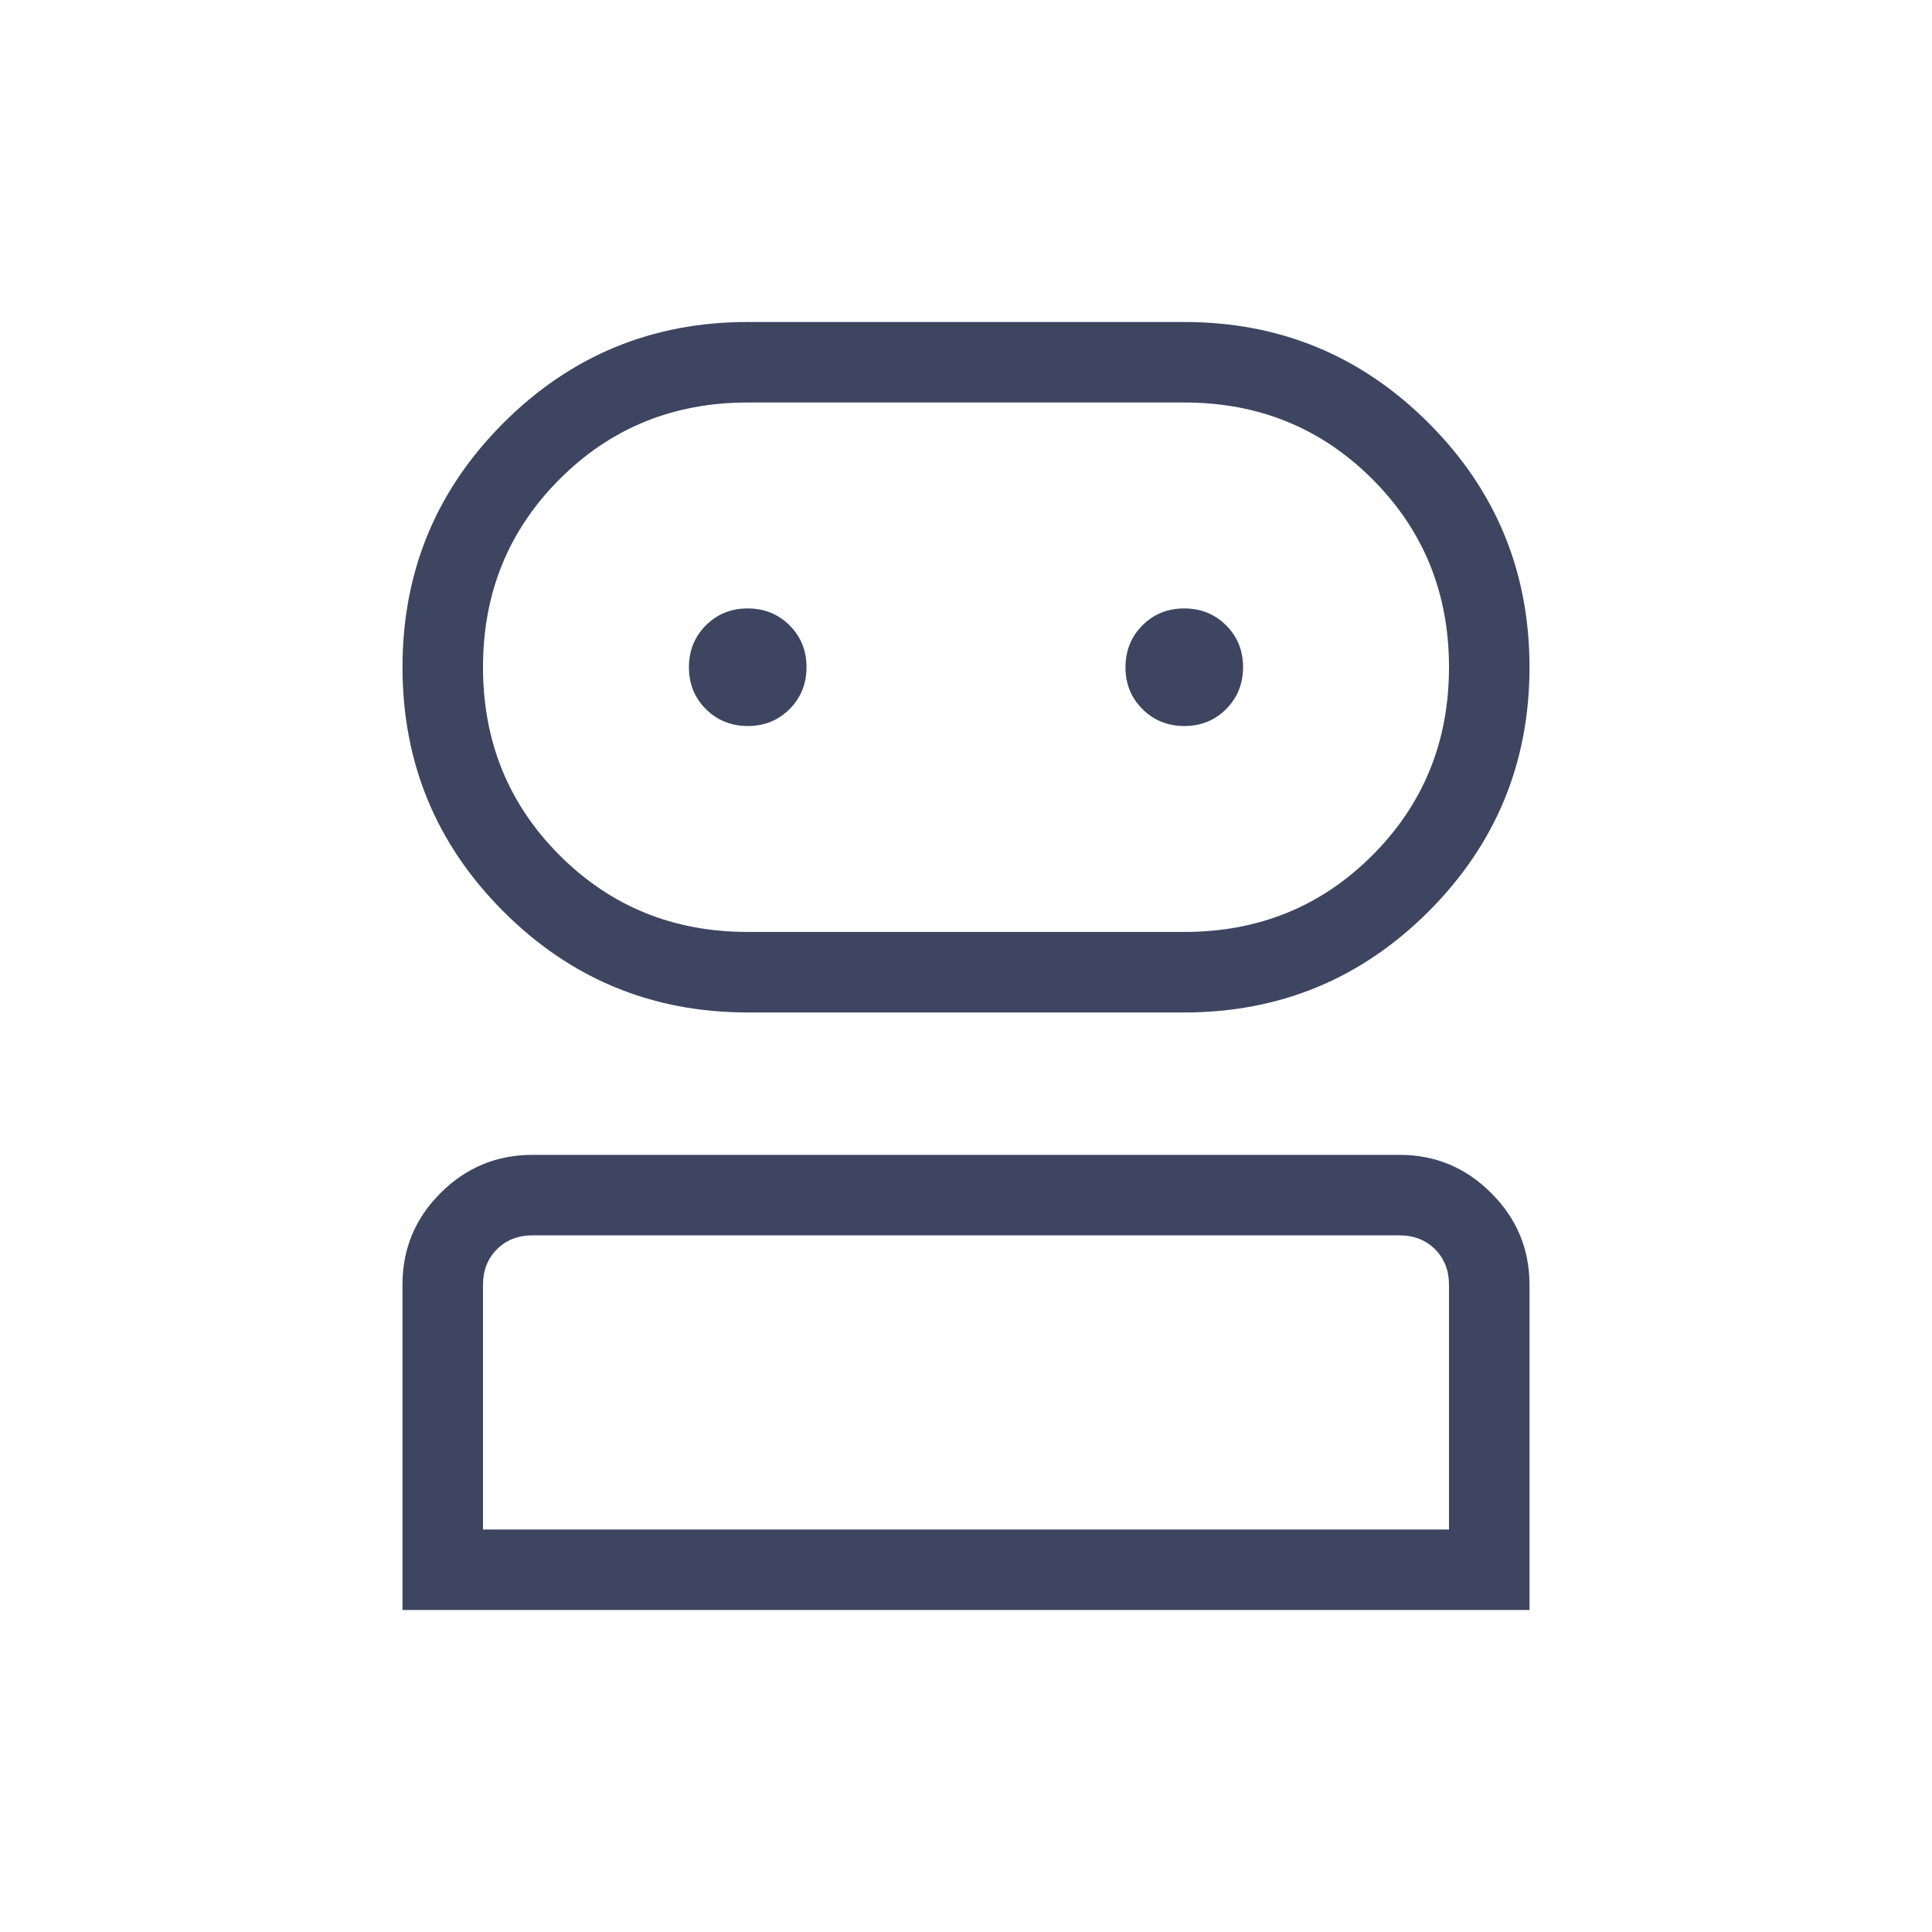 <svg width="24" height="24" viewBox="0 0 24 24" fill="none" xmlns="http://www.w3.org/2000/svg">
<path d="M5 20V15.957C5 15.512 5.158 15.133 5.475 14.818C5.791 14.503 6.171 14.346 6.615 14.346H17.385C17.829 14.346 18.209 14.504 18.525 14.821C18.842 15.137 19 15.517 19 15.961V20H5ZM9.288 12.577C8.101 12.577 7.09 12.159 6.254 11.323C5.418 10.487 5 9.475 5 8.288C5 7.101 5.418 6.09 6.254 5.254C7.09 4.418 8.101 4 9.288 4H14.712C15.899 4 16.91 4.418 17.746 5.254C18.582 6.09 19 7.101 19 8.288C19 9.475 18.582 10.486 17.746 11.323C16.909 12.159 15.898 12.577 14.712 12.577H9.288ZM6 19H18V15.962C18 15.782 17.942 15.634 17.827 15.519C17.712 15.404 17.564 15.346 17.385 15.346H6.615C6.436 15.346 6.288 15.404 6.173 15.519C6.058 15.634 6 15.782 6 15.962V19ZM9.288 11.577H14.712C15.635 11.577 16.413 11.26 17.048 10.625C17.683 9.99 18 9.211 18 8.288C18 7.365 17.683 6.587 17.048 5.952C16.413 5.317 15.635 5 14.712 5H9.288C8.365 5 7.587 5.317 6.952 5.952C6.317 6.587 6 7.365 6 8.288C6 9.211 6.317 9.99 6.952 10.625C7.587 11.26 8.365 11.577 9.288 11.577ZM9.288 9.019C9.495 9.019 9.668 8.949 9.808 8.809C9.948 8.669 10.018 8.496 10.019 8.289C10.019 8.082 9.949 7.909 9.809 7.769C9.669 7.629 9.496 7.559 9.289 7.558C9.082 7.558 8.909 7.628 8.769 7.768C8.629 7.908 8.559 8.081 8.558 8.288C8.558 8.495 8.628 8.668 8.768 8.808C8.908 8.948 9.081 9.018 9.288 9.019ZM14.711 9.019C14.918 9.019 15.091 8.949 15.231 8.809C15.371 8.669 15.441 8.496 15.442 8.289C15.442 8.082 15.372 7.909 15.232 7.769C15.092 7.629 14.919 7.559 14.712 7.558C14.505 7.558 14.332 7.628 14.192 7.768C14.052 7.908 13.982 8.081 13.981 8.288C13.981 8.495 14.051 8.668 14.191 8.808C14.331 8.948 14.504 9.018 14.711 9.019Z" fill="#3D4561"/>
</svg>